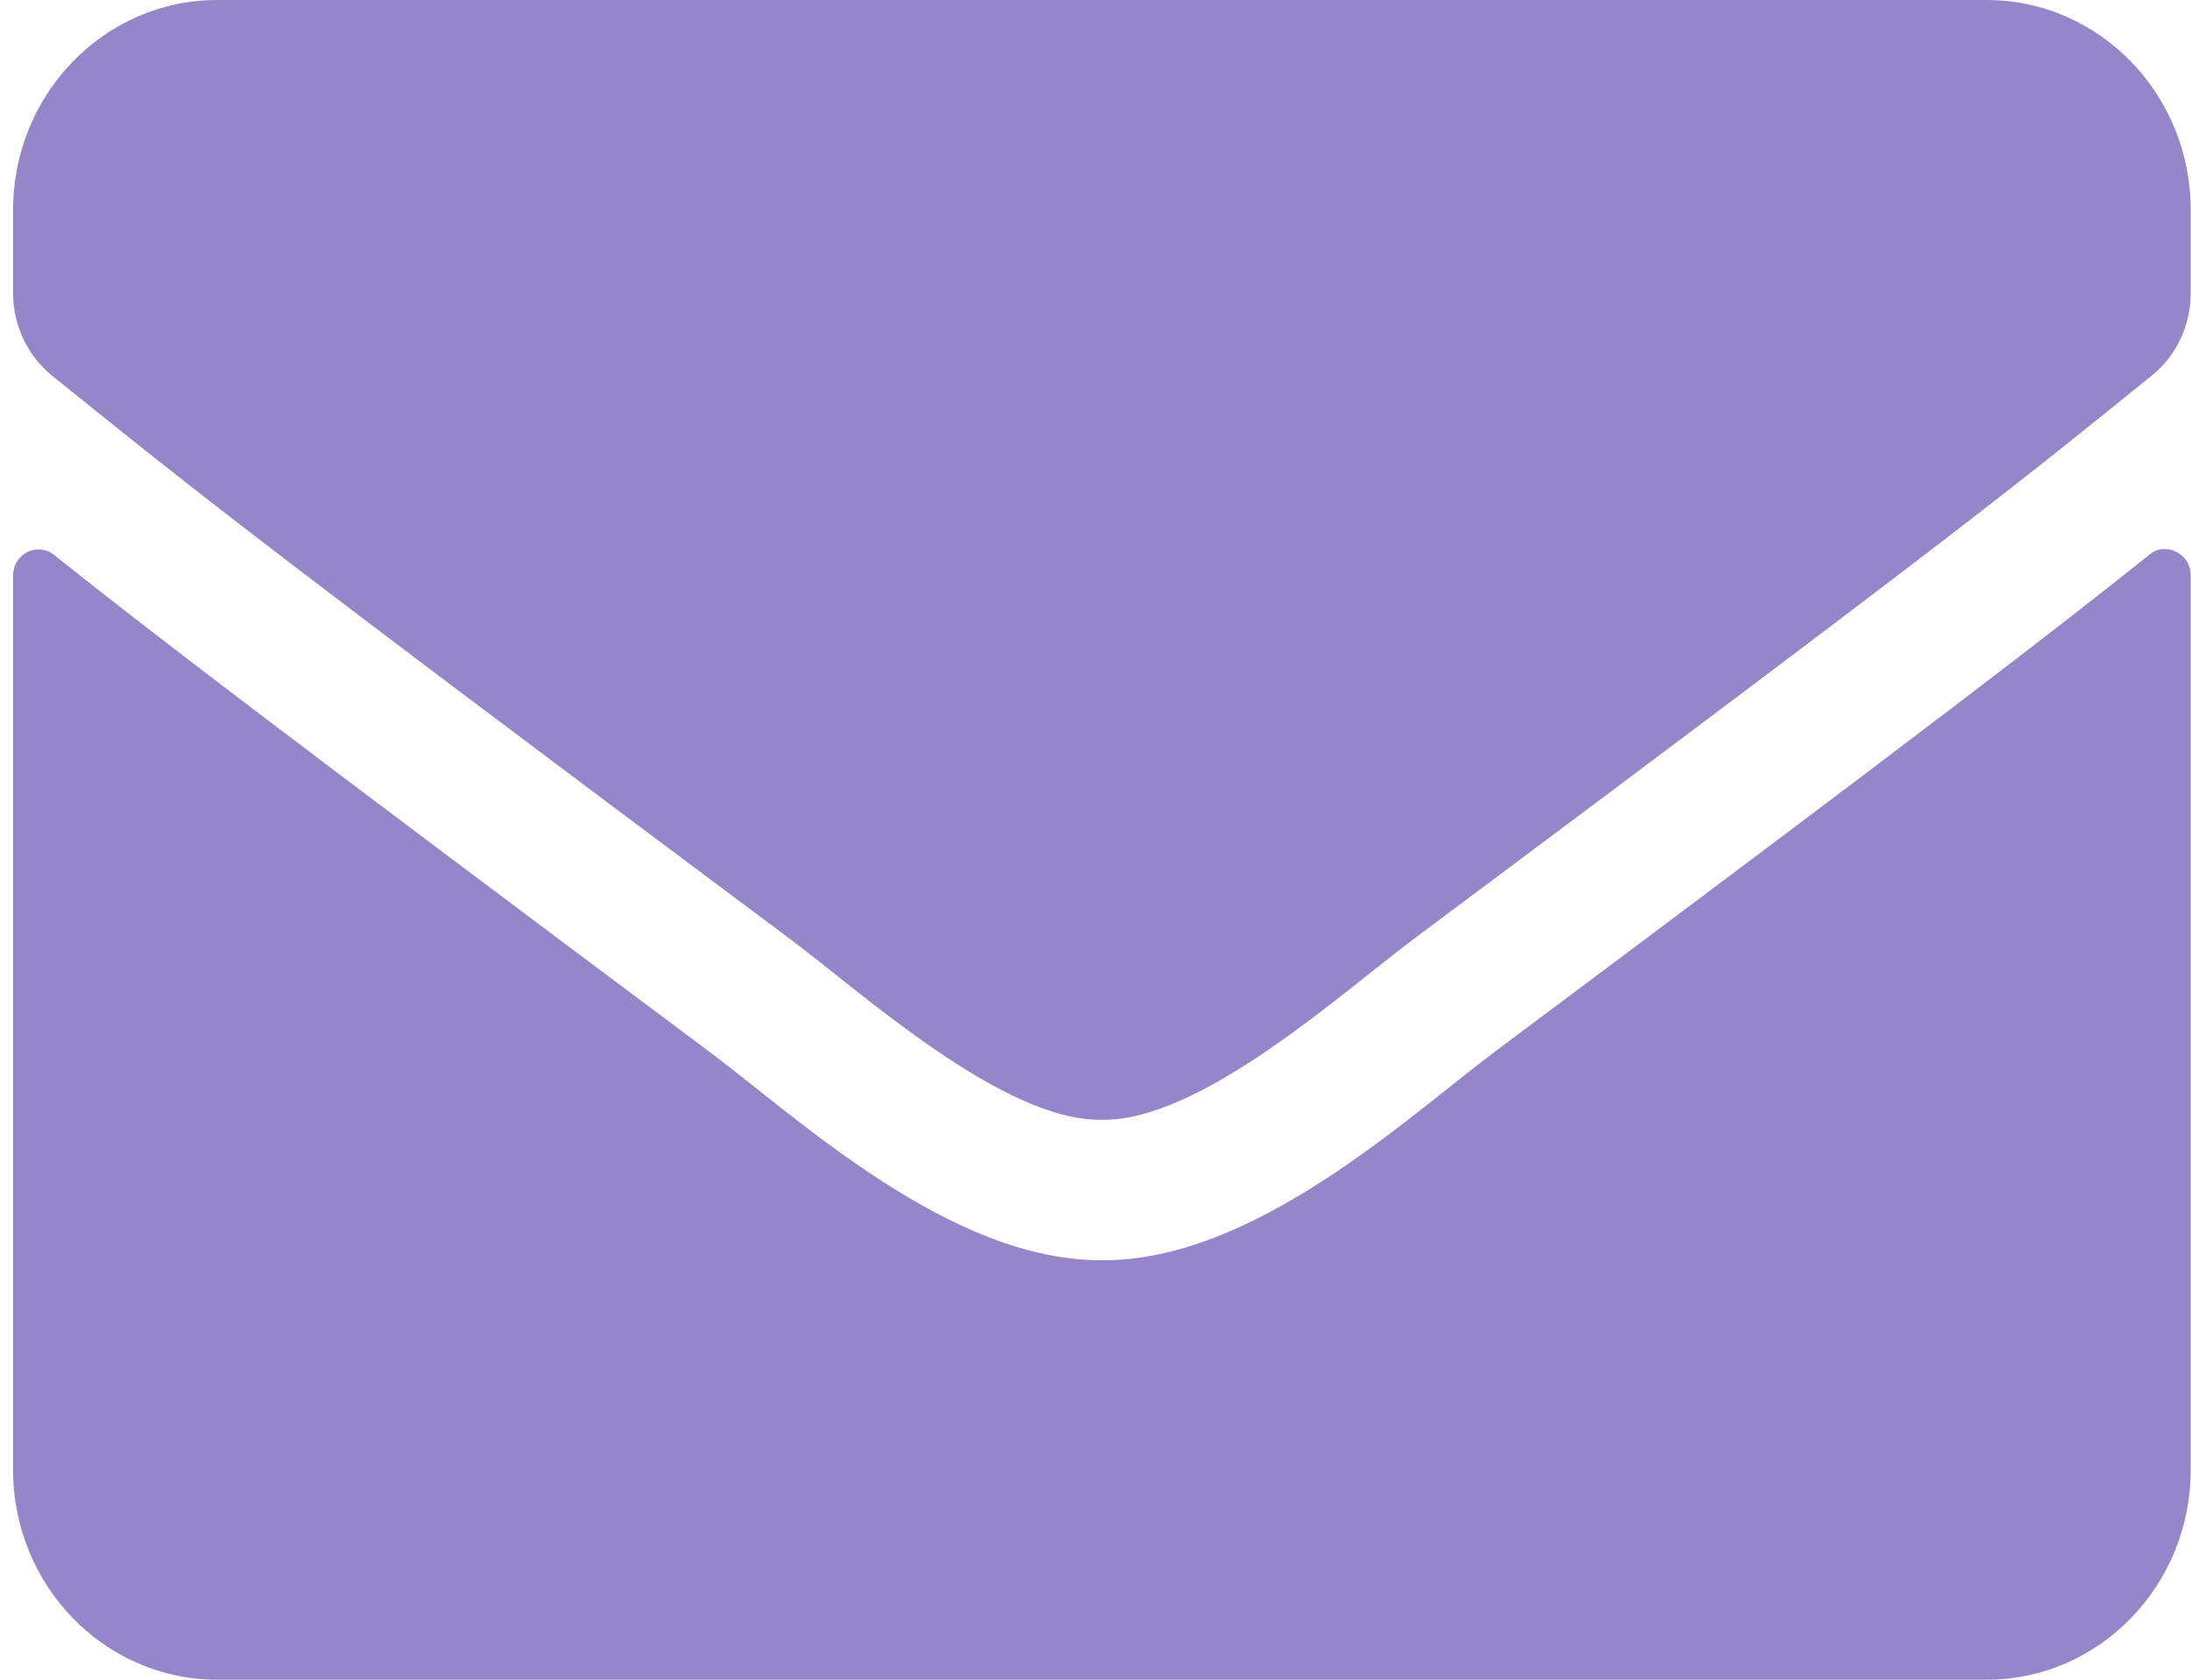 <svg width="30" height="23" viewBox="0 0 30 23" fill="none" xmlns="http://www.w3.org/2000/svg">
<path d="M29.431 7.595C29.658 7.409 29.996 7.583 29.996 7.876V20.125C29.996 21.712 28.744 23 27.201 23H2.974C1.431 23 0.179 21.712 0.179 20.125V7.882C0.179 7.583 0.511 7.415 0.744 7.601C2.048 8.643 3.778 9.967 9.718 14.405C10.947 15.327 13.02 17.268 15.087 17.256C17.166 17.274 19.28 15.291 20.462 14.405C26.403 9.967 28.126 8.637 29.431 7.595ZM15.087 15.333C16.438 15.357 18.384 13.584 19.362 12.854C27.09 7.086 27.678 6.583 29.46 5.145C29.798 4.876 29.996 4.456 29.996 4.013V2.875C29.996 1.288 28.744 0 27.201 0H2.974C1.431 0 0.179 1.288 0.179 2.875V4.013C0.179 4.456 0.377 4.87 0.714 5.145C2.497 6.577 3.085 7.086 10.813 12.854C11.791 13.584 13.736 15.357 15.087 15.333Z" fill="#9486C8"/>
</svg>
